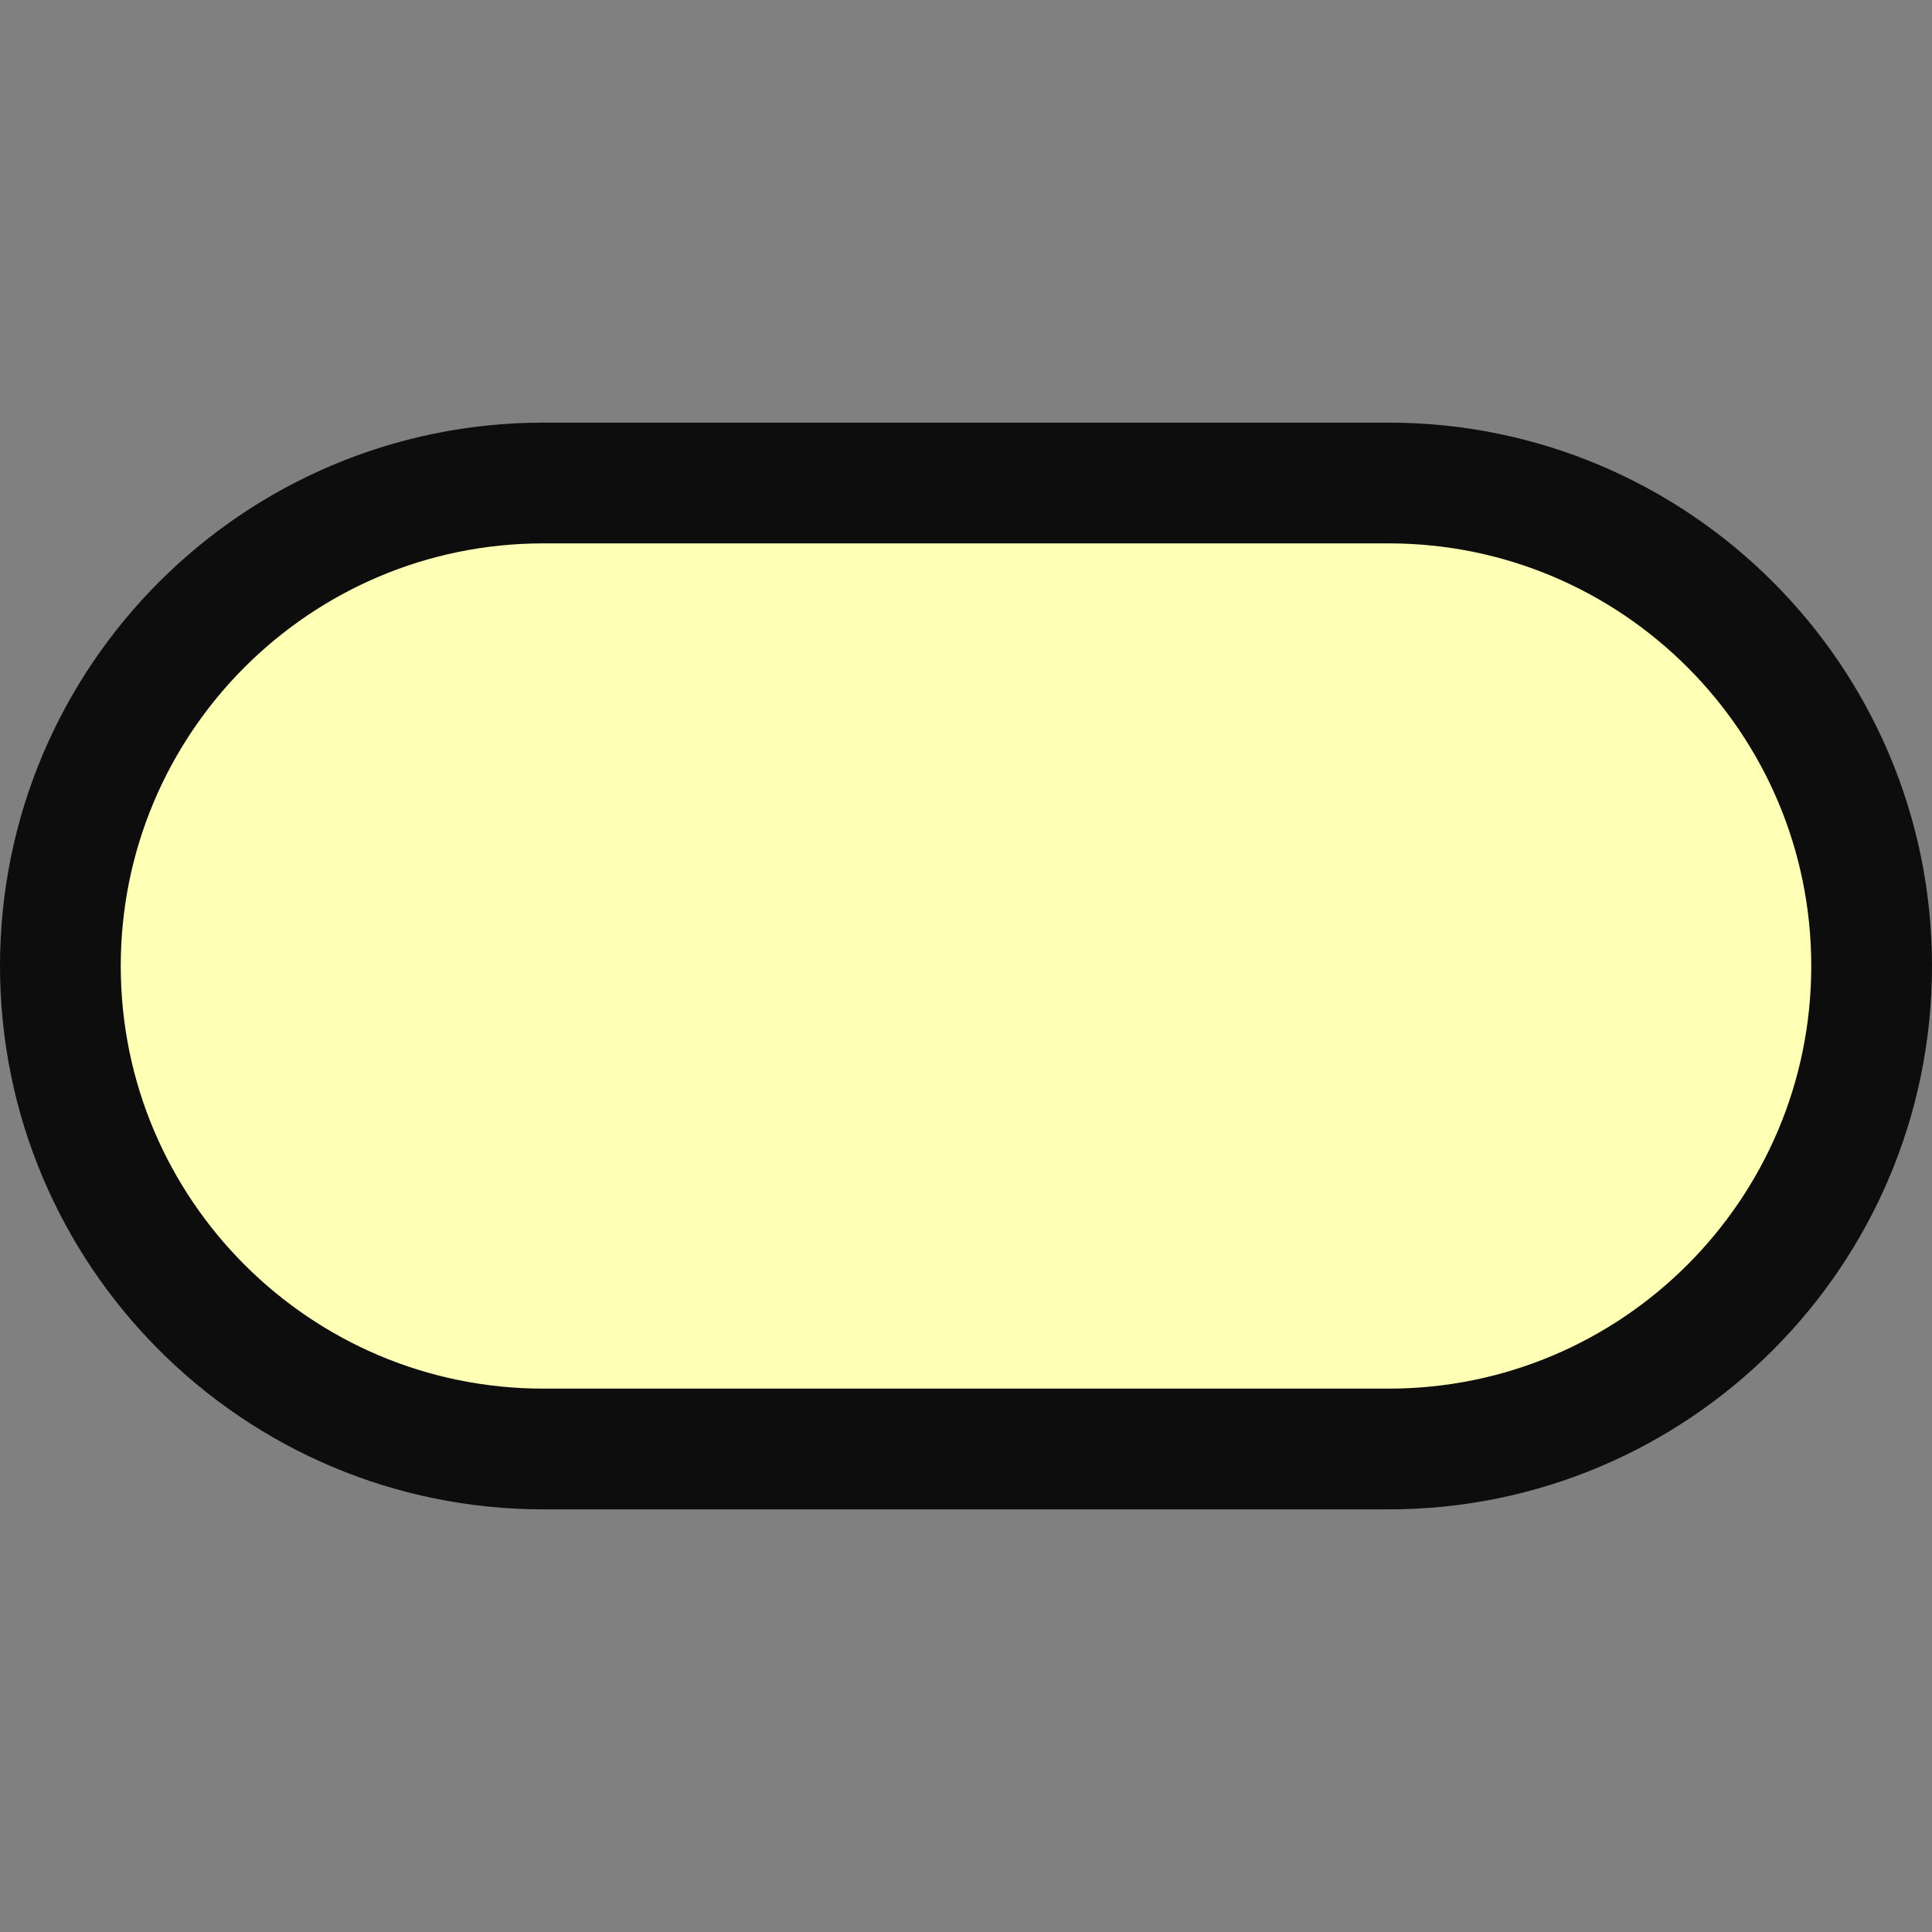 <svg id="root" xmlns="http://www.w3.org/2000/svg" width="16" height="16" viewBox="0 0 16 16">
   <rect x="0" y="0" width="16" height="16" fill="#808080" stroke="none"/>
   <path d="M15.5,8c0,-2.208 -1.792,-4 -4,-4l-7,0c-2.208,0 -4,1.792 -4,4c0,2.208 1.792,4 4,4l7,0c2.208,0 4,-1.792 4,-4Z" style="fill:#ffffb5;stroke:#0d0d0d;stroke-width:1" />
</svg>
